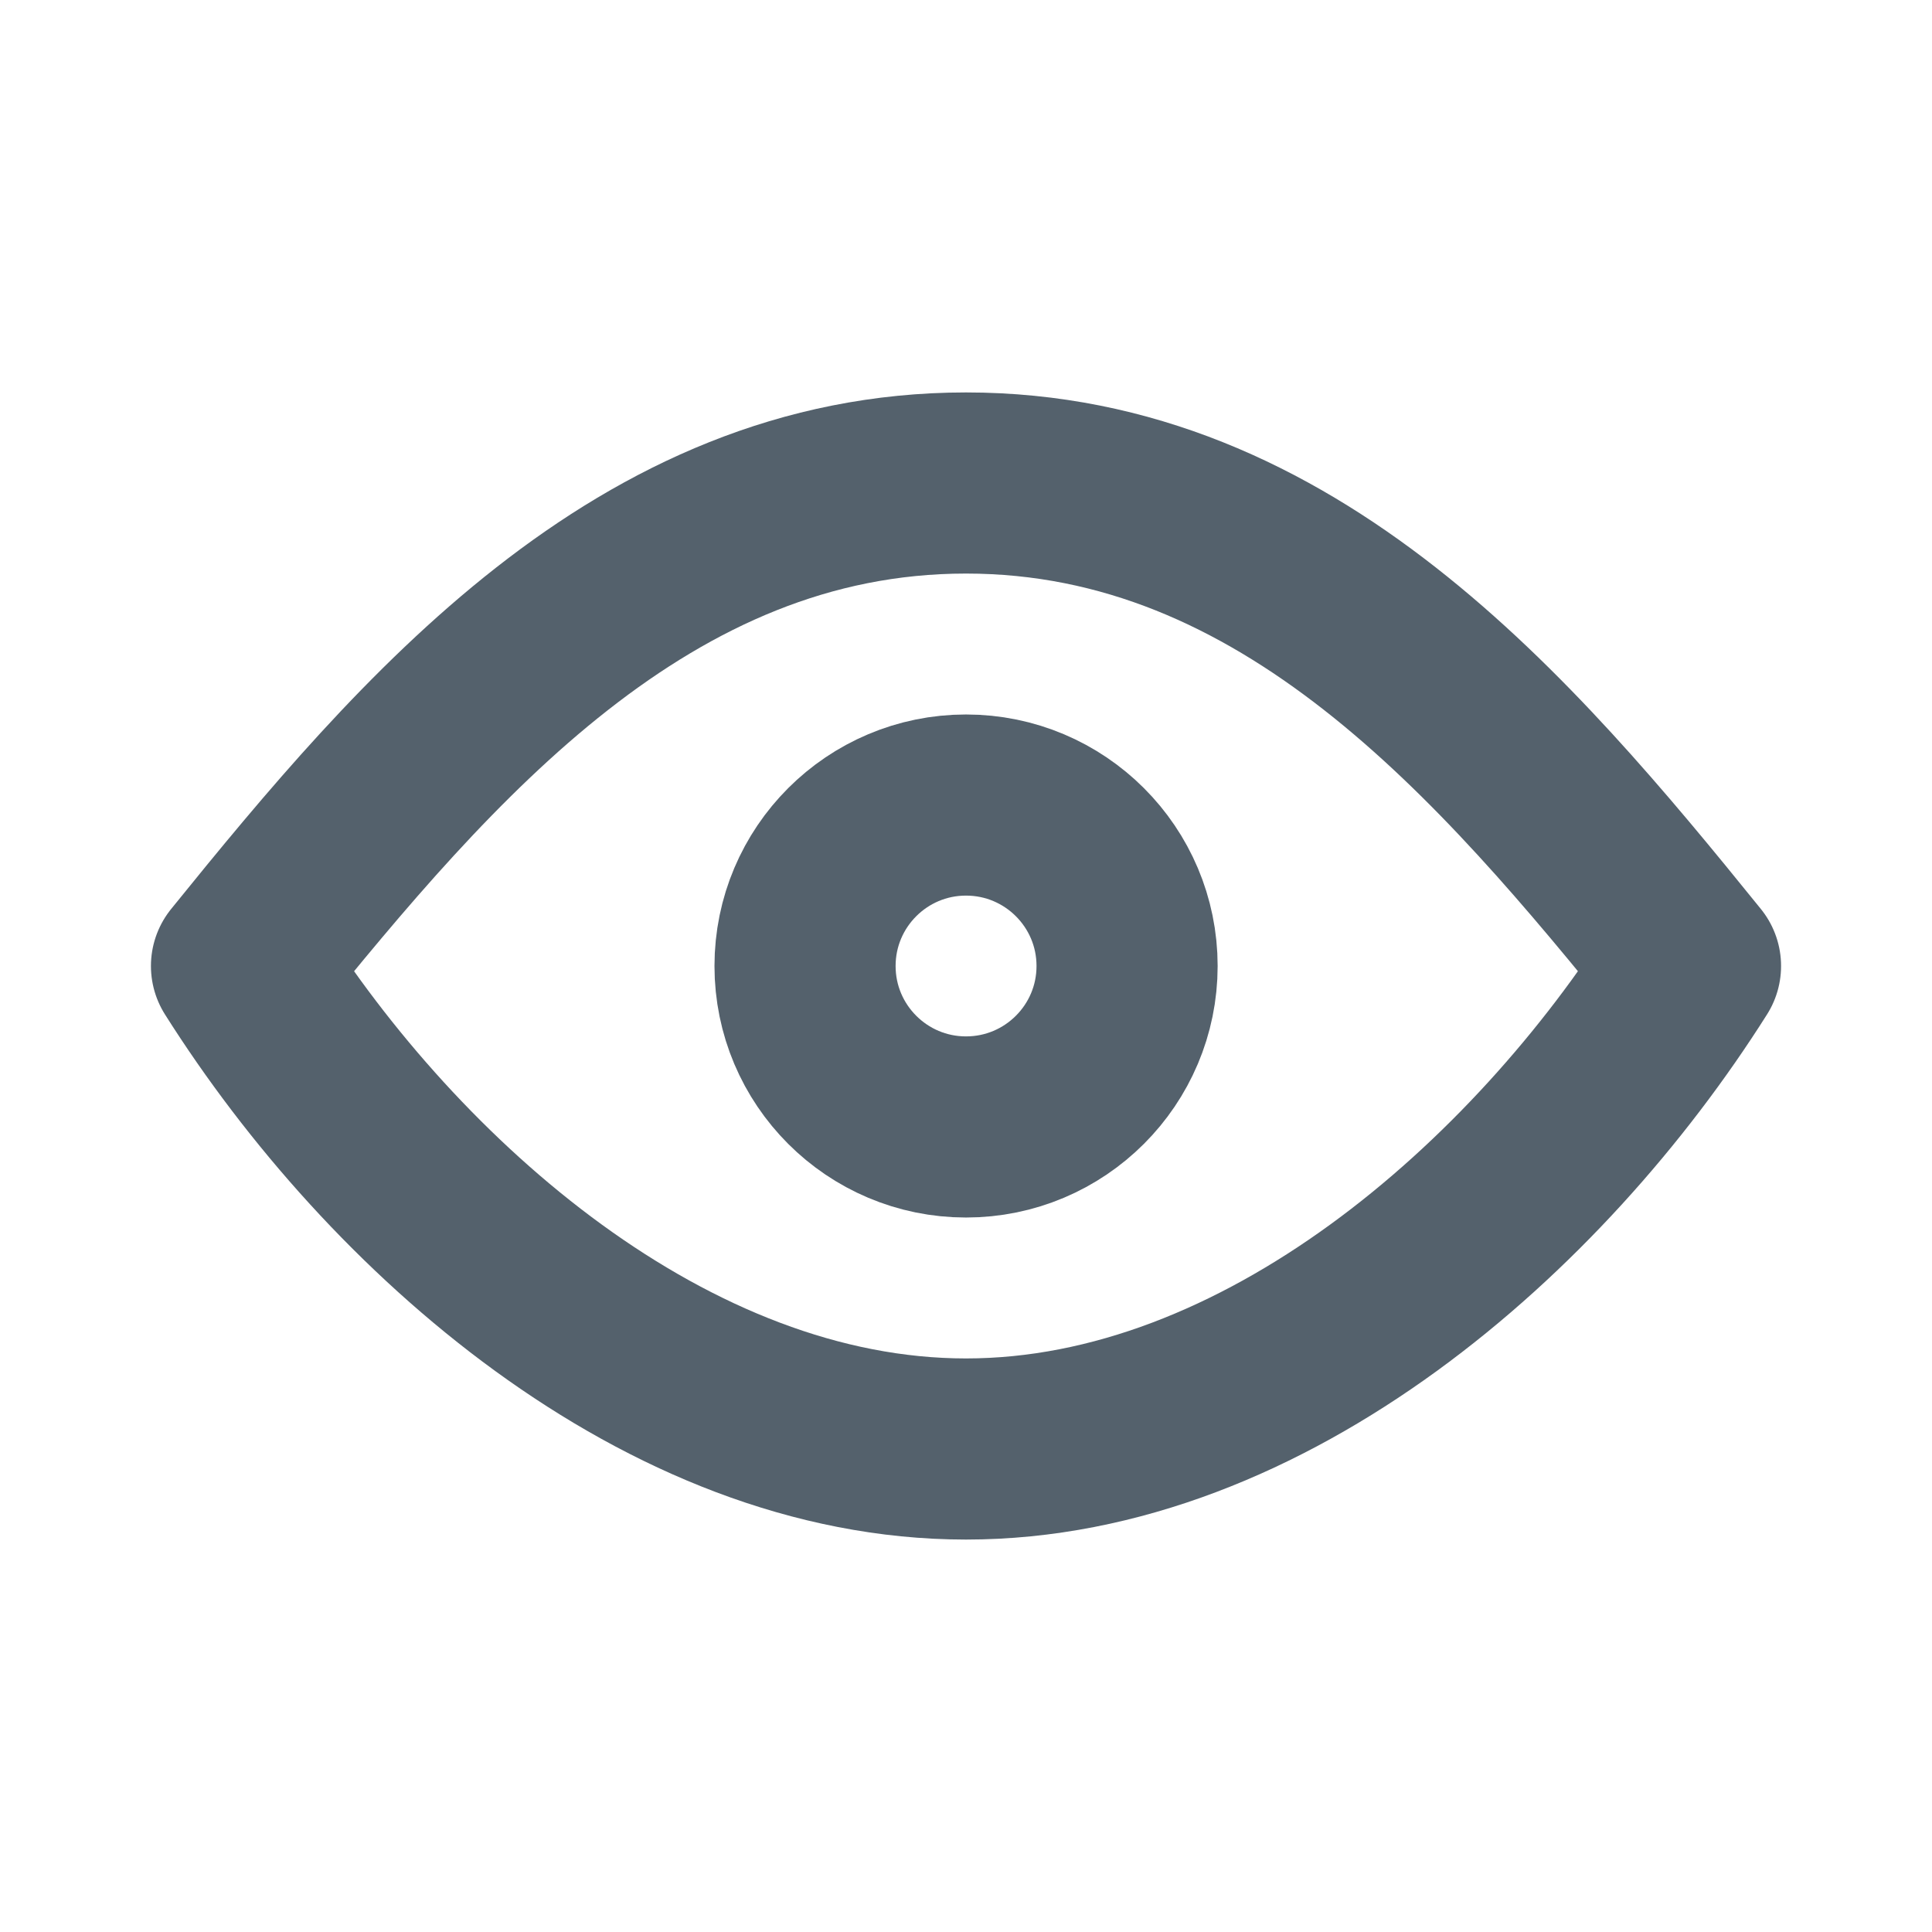 <svg width="16" height="16" viewBox="0 0 16 16" fill="none" xmlns="http://www.w3.org/2000/svg">
    <path d="M8 9.333C8.737 9.333 9.334 8.736 9.334 8C9.334 7.264 8.737 6.667 8 6.667C7.264 6.667 6.667 7.264 6.667 8C6.667 8.736 7.264 9.333 8 9.333Z" stroke="#54616C" stroke-width="1.5" stroke-linecap="round" stroke-linejoin="round"/>
    <path d="M14 8C12.741 9.994 10.479 12 8 12C5.521 12 3.259 9.994 2 8C3.532 6.106 5.328 4 8 4C10.672 4 12.468 6.105 14 8Z" stroke="#54616C" stroke-width="1.5" stroke-linecap="round" stroke-linejoin="round"/>
</svg>    